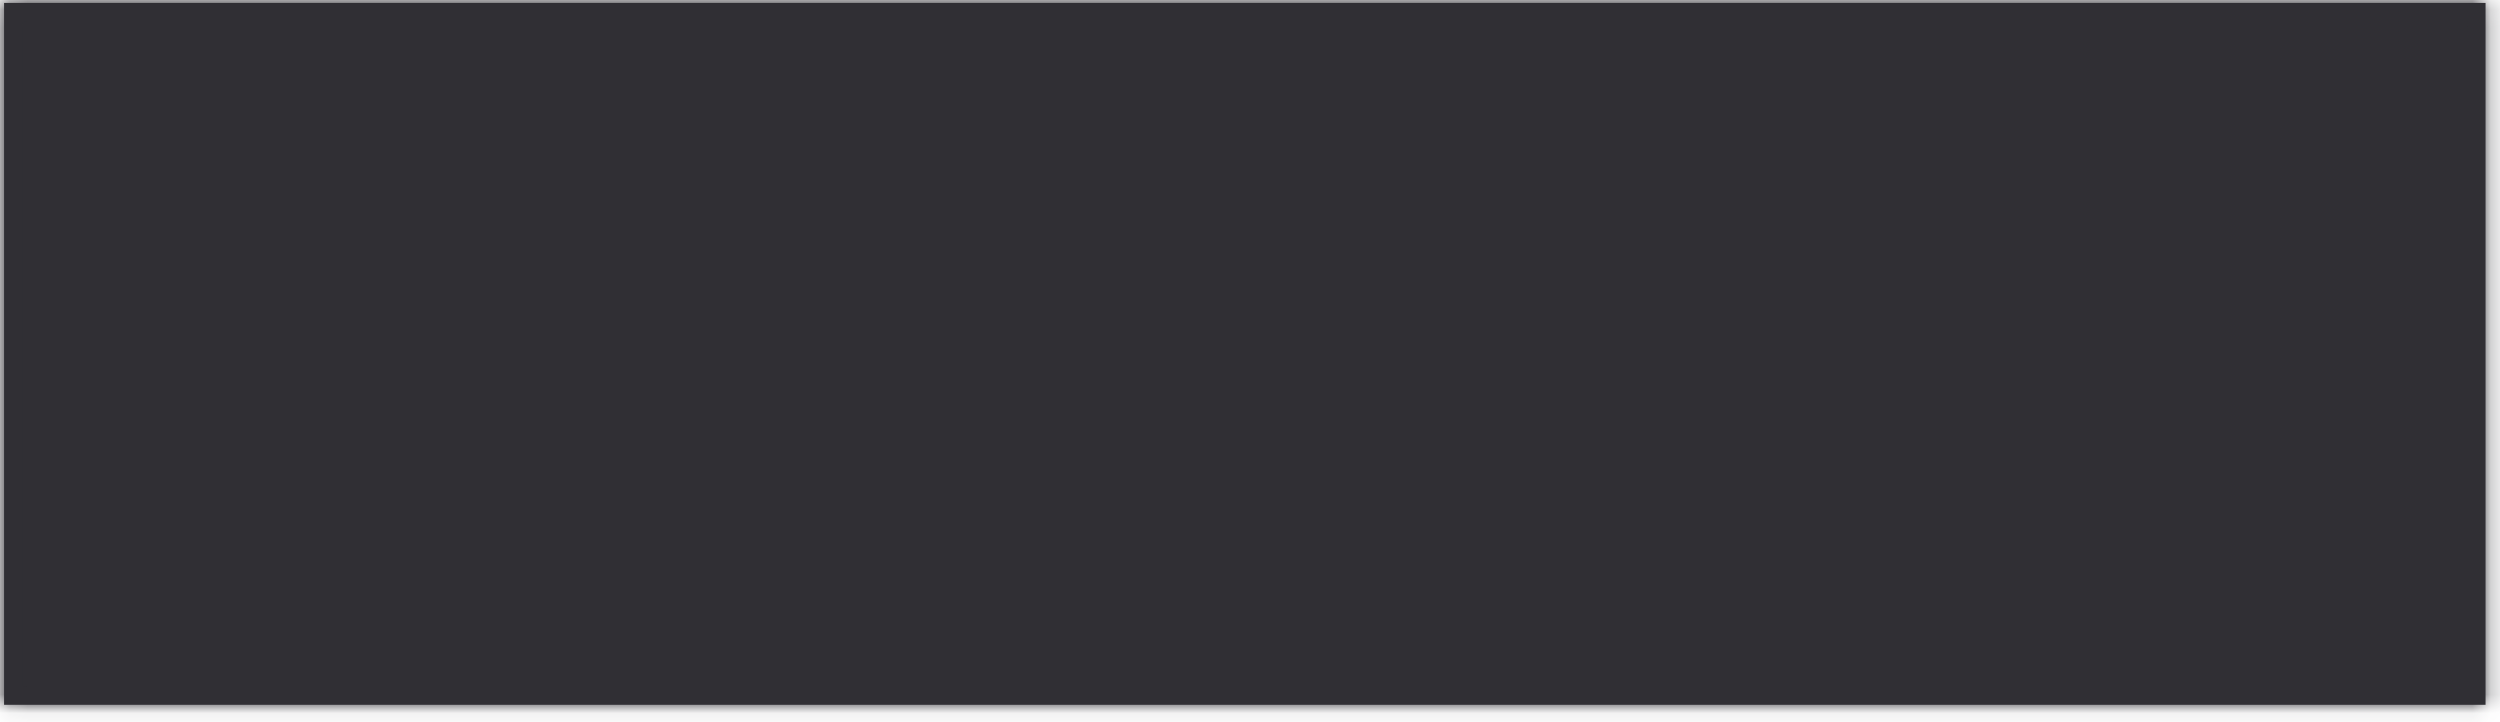 ﻿<?xml version="1.0" encoding="utf-8"?>
<svg version="1.1" xmlns:xlink="http://www.w3.org/1999/xlink" width="135px" height="39px" xmlns="http://www.w3.org/2000/svg">
  <defs>
    <mask fill="white" id="clip97">
      <path d="M 0.22 38.06  C 0.22 38.06  0.22 0.16  0.22 0.16  C 0.22 0.16  134.22 0.16  134.22 0.16  C 134.22 0.16  134.22 38.06  134.22 38.06  C 134.22 38.06  0.22 38.06  0.22 38.06  Z " fill-rule="evenodd" />
    </mask>
  </defs>
  <g transform="matrix(1 0 0 1 -321 -1016 )">
    <path d="M 0.22 38.06  C 0.22 38.06  0.22 0.16  0.22 0.16  C 0.22 0.16  134.22 0.16  134.22 0.16  C 134.22 0.16  134.22 38.06  134.22 38.06  C 134.22 38.06  0.22 38.06  0.22 38.06  Z " fill-rule="nonzero" fill="#302f34" stroke="none" transform="matrix(1 0 0 1 321 1016 )" />
    <path d="M 0.22 38.06  C 0.22 38.06  0.22 0.16  0.22 0.16  C 0.22 0.16  134.22 0.16  134.22 0.16  C 134.22 0.16  134.22 38.06  134.22 38.06  C 134.22 38.06  0.22 38.06  0.22 38.06  Z " stroke-width="2" stroke="#302f34" fill="none" transform="matrix(1 0 0 1 321 1016 )" mask="url(#clip97)" />
  </g>
</svg>